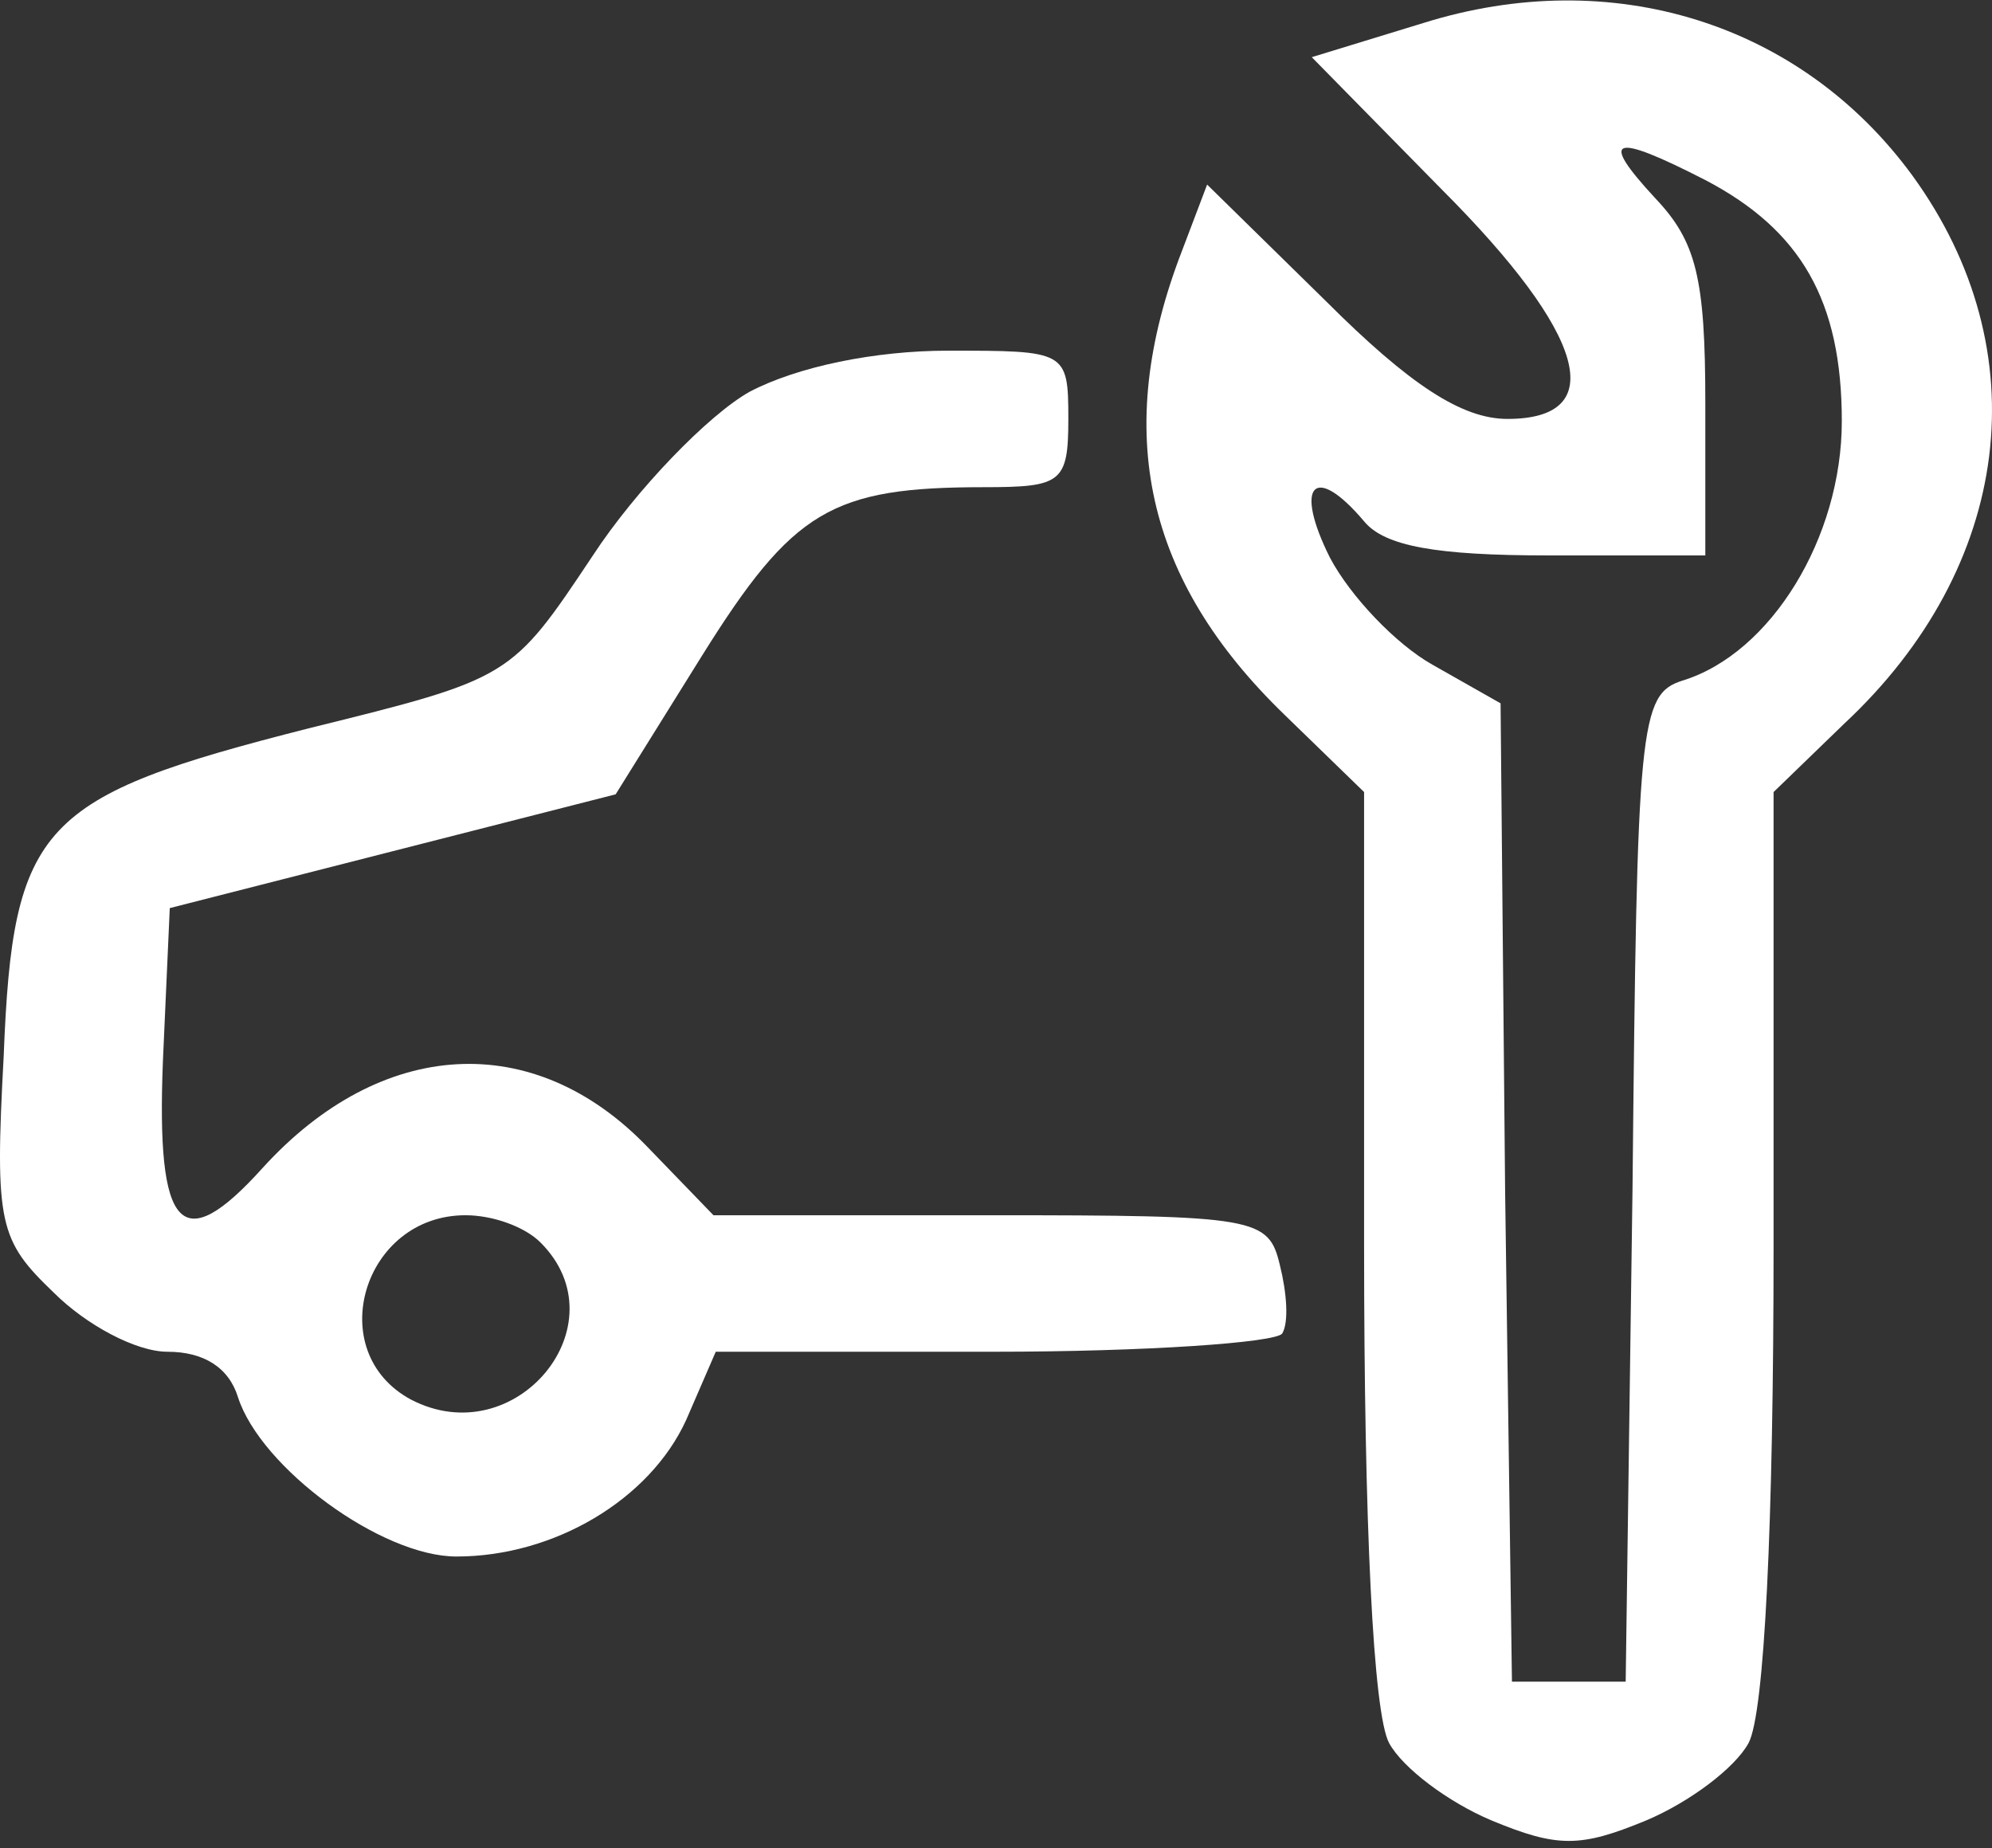 <svg width="83" height="77" viewBox="0 0 83 77" fill="none" xmlns="http://www.w3.org/2000/svg">
<rect x="0" y="0" width="83" height="77" fill="#333333" stroke="none"/>
<path d="M59.301 0.96L54.657 2.382L60.06 7.88C66.126 13.946 67.074 17.453 62.808 17.453C60.913 17.453 58.733 16.031 55.225 12.524L50.297 7.69L49.254 10.439C46.315 18.022 47.737 24.183 53.519 29.776L56.837 32.998V51.861C56.837 63.52 57.216 71.387 57.88 72.62C58.448 73.662 60.344 75.084 62.145 75.842C64.894 76.98 65.842 76.98 68.591 75.842C70.391 75.084 72.287 73.662 72.856 72.62C73.519 71.387 73.899 63.52 73.899 51.861V32.998L76.837 30.155C83.851 23.614 84.989 14.61 79.681 7.311C75.036 0.96 67.169 -1.504 59.301 0.96ZM71.055 7.501C75.036 9.586 76.742 12.524 76.742 17.548C76.742 22.382 73.804 27.216 70.107 28.354C68.306 28.922 68.211 30.155 68.022 49.491L67.737 70.06H65.368H62.998L62.714 49.681L62.524 29.302L59.681 27.69C58.164 26.837 56.268 24.847 55.415 23.235C53.898 20.202 54.752 19.254 56.837 21.719C57.69 22.761 59.87 23.14 64.515 23.14H71.055V16.79C71.055 11.576 70.676 10.06 68.97 8.259C66.6 5.7 67.169 5.51 71.055 7.501Z" fill="white"/>
<path d="M31.244 16.316C29.538 17.264 26.505 20.392 24.704 23.141C21.292 28.259 21.292 28.259 12.855 30.345C1.671 33.188 0.533 34.326 0.154 43.994C-0.225 51.008 -0.036 51.672 2.239 53.852C3.566 55.179 5.652 56.316 6.979 56.316C8.495 56.316 9.538 56.98 9.917 58.212C10.865 61.151 15.889 64.847 19.017 64.847C23.093 64.847 27.074 62.477 28.59 59.16L29.823 56.316H41.386C47.737 56.316 53.14 55.937 53.425 55.558C53.709 55.084 53.614 53.852 53.33 52.714C52.856 50.724 52.382 50.629 41.292 50.629H29.728L26.979 47.785C22.239 42.856 15.889 43.236 10.96 48.639C7.547 52.43 6.505 51.293 6.789 44.184L7.074 37.833L16.363 35.463L25.652 33.093L29.254 27.311C33.045 21.245 34.657 20.297 41.007 20.297C44.23 20.297 44.514 20.108 44.514 17.453C44.514 14.61 44.42 14.61 39.491 14.61C36.458 14.61 33.235 15.273 31.244 16.316ZM22.524 51.767C25.936 55.179 21.481 60.582 17.121 58.307C13.424 56.316 15.13 50.629 19.396 50.629C20.533 50.629 21.86 51.103 22.524 51.767Z" fill="white"/>
</svg>
